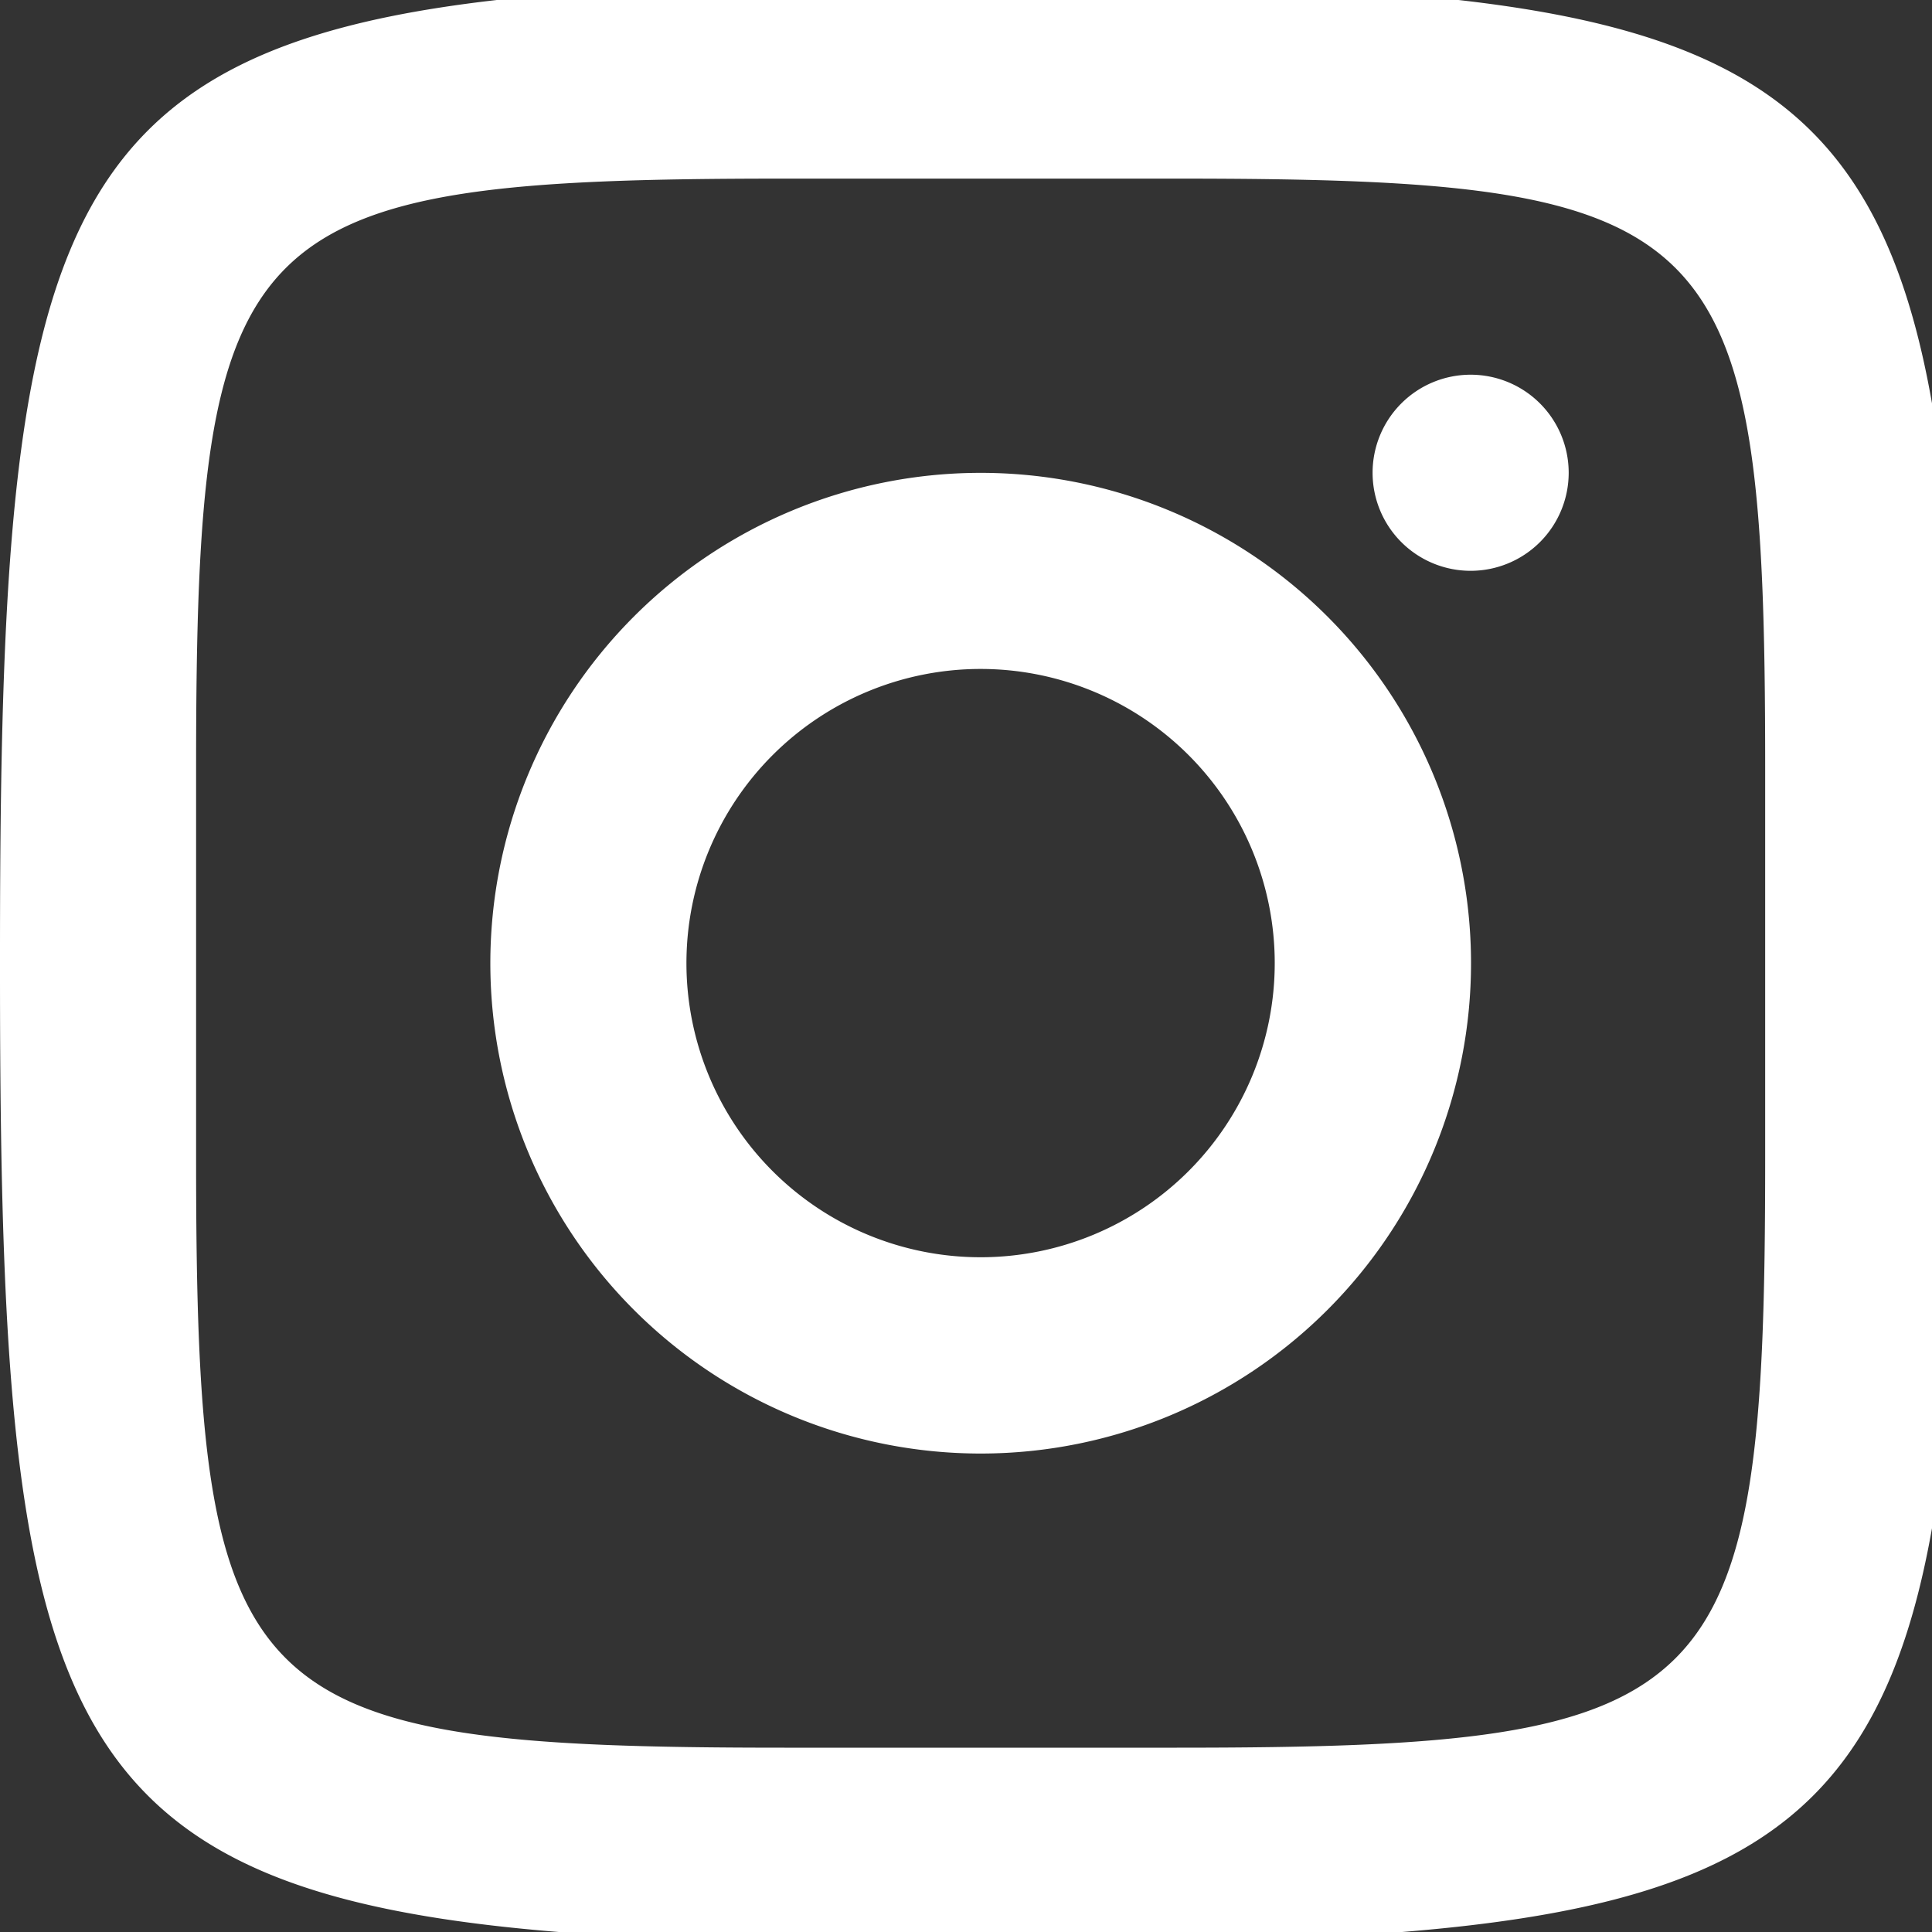 <svg id="icon_instagram" xmlns="http://www.w3.org/2000/svg" xmlns:xlink="http://www.w3.org/1999/xlink" width="20" height="20" viewBox="0 0 20 20">
  <rect x="0" y="0" width="20" height="20" fill="#333333" stroke="none"/>
  <defs>
    <clipPath id="clip-path">
      <rect id="사각형_25" data-name="사각형 25" width="20" height="20" fill="#fff"/>
    </clipPath>
  </defs>
  <g id="그룹_48" data-name="그룹 48" clip-path="url(#clip-path)">
    <path id="패스_37" data-name="패스 37" d="M10.06,0C.731,0,0,.73,0,10.06v.182C0,19.572.731,20.3,10.06,20.3h.182c9.33,0,10.06-.731,10.06-10.06v-.091C20.3.737,19.566,0,10.151,0ZM8.121,2.03h4.061c5.649,0,6.091.442,6.091,6.091v4.061c0,5.649-.442,6.091-6.091,6.091H8.121c-5.649,0-6.091-.442-6.091-6.091V8.121c0-5.649.442-6.091,6.091-6.091m7.1,2.03a1.015,1.015,0,1,0,1.018,1.012,1.015,1.015,0,0,0-1.018-1.012M10.14,5.076a5.076,5.076,0,1,0,5.088,5.064A5.076,5.076,0,0,0,10.14,5.076m.005,2.03a3.045,3.045,0,1,1-3.039,3.052,3.046,3.046,0,0,1,3.039-3.052" transform="translate(0 -0.181)" fill="#fff"/>
  </g>
</svg>
